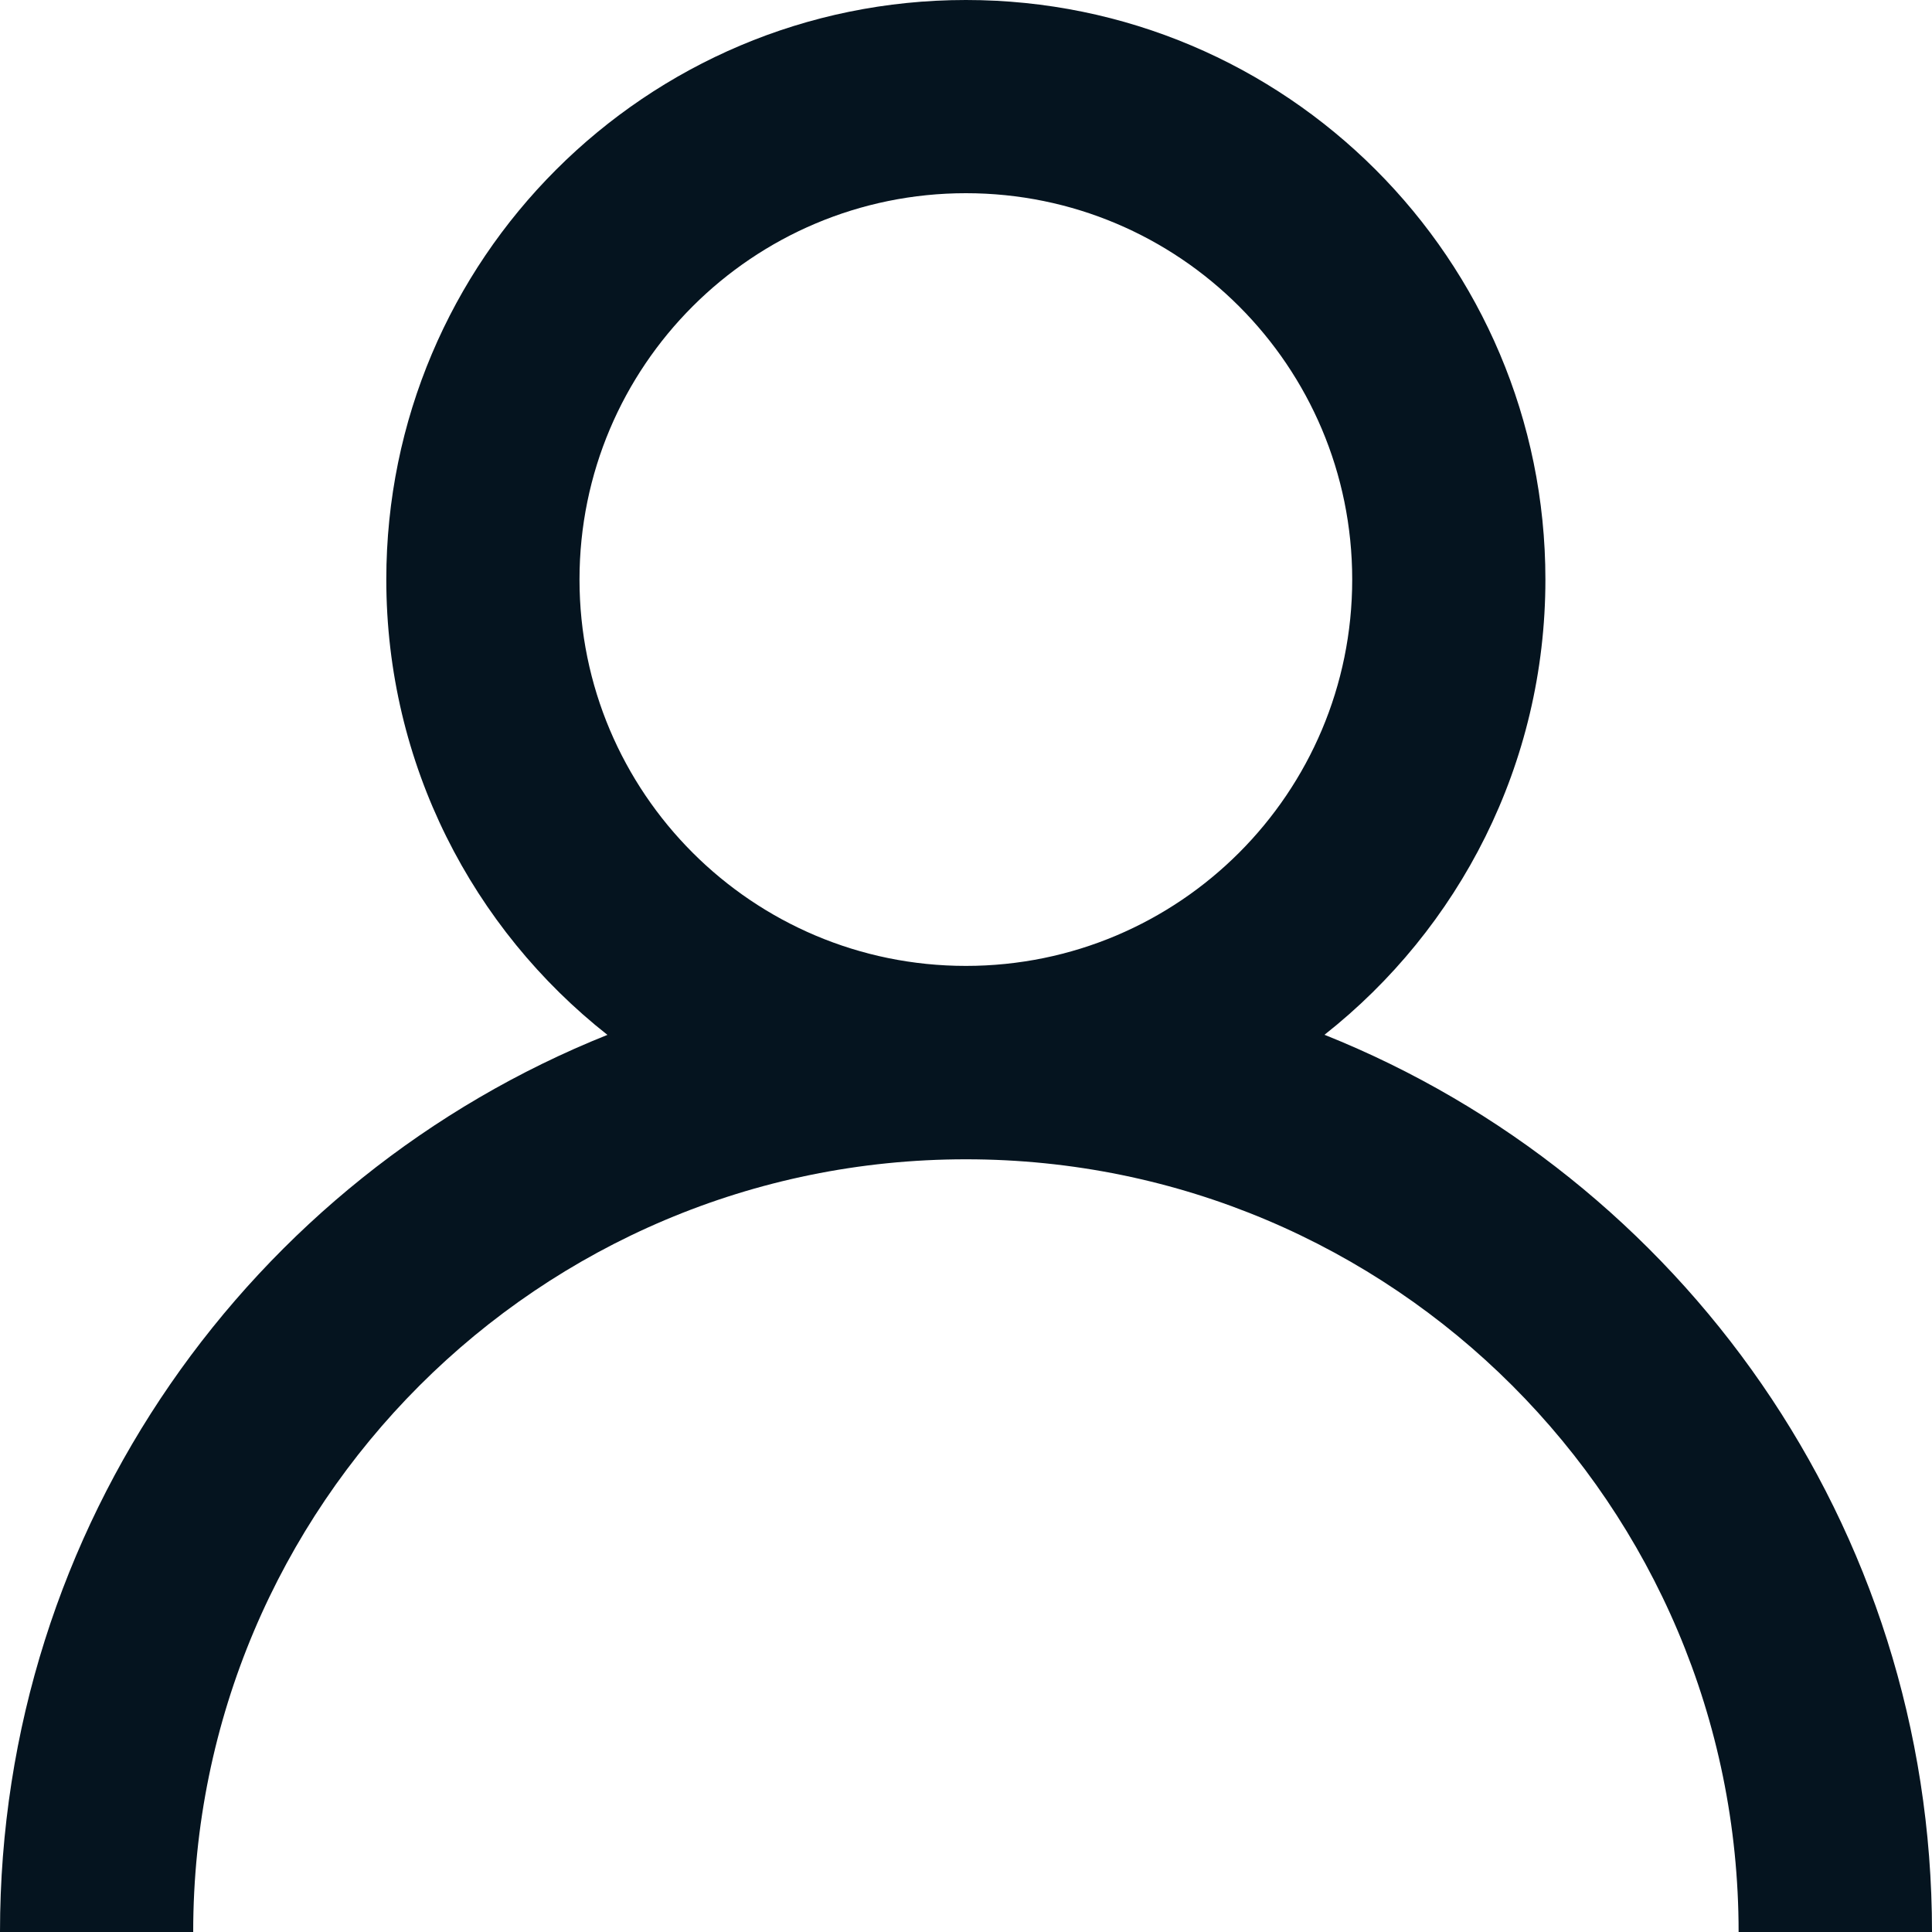 <svg width="20" height="20" viewBox="0 0 20 20" fill="none" xmlns="http://www.w3.org/2000/svg">
<path fill-rule="evenodd" clip-rule="evenodd" d="M9.999 9.999C12.208 9.999 13.998 8.208 13.998 5.999C13.998 3.79 12.208 2 9.999 2C7.79 2 5.999 3.79 5.999 5.999C5.999 8.208 7.79 9.999 9.999 9.999ZM9.999 0C13.312 0 15.998 2.686 15.998 5.999C15.998 7.911 15.104 9.614 13.711 10.712C17.397 12.185 20 15.788 20 20H17.998C17.998 15.582 14.417 12.001 9.999 12.001C5.58 12.001 2 15.582 2 20H0C0 15.789 2.603 12.187 6.288 10.713C4.894 9.615 3.999 7.912 3.999 5.999C3.999 2.686 6.685 0 9.999 0Z" fill="#05141F"/>
</svg>
